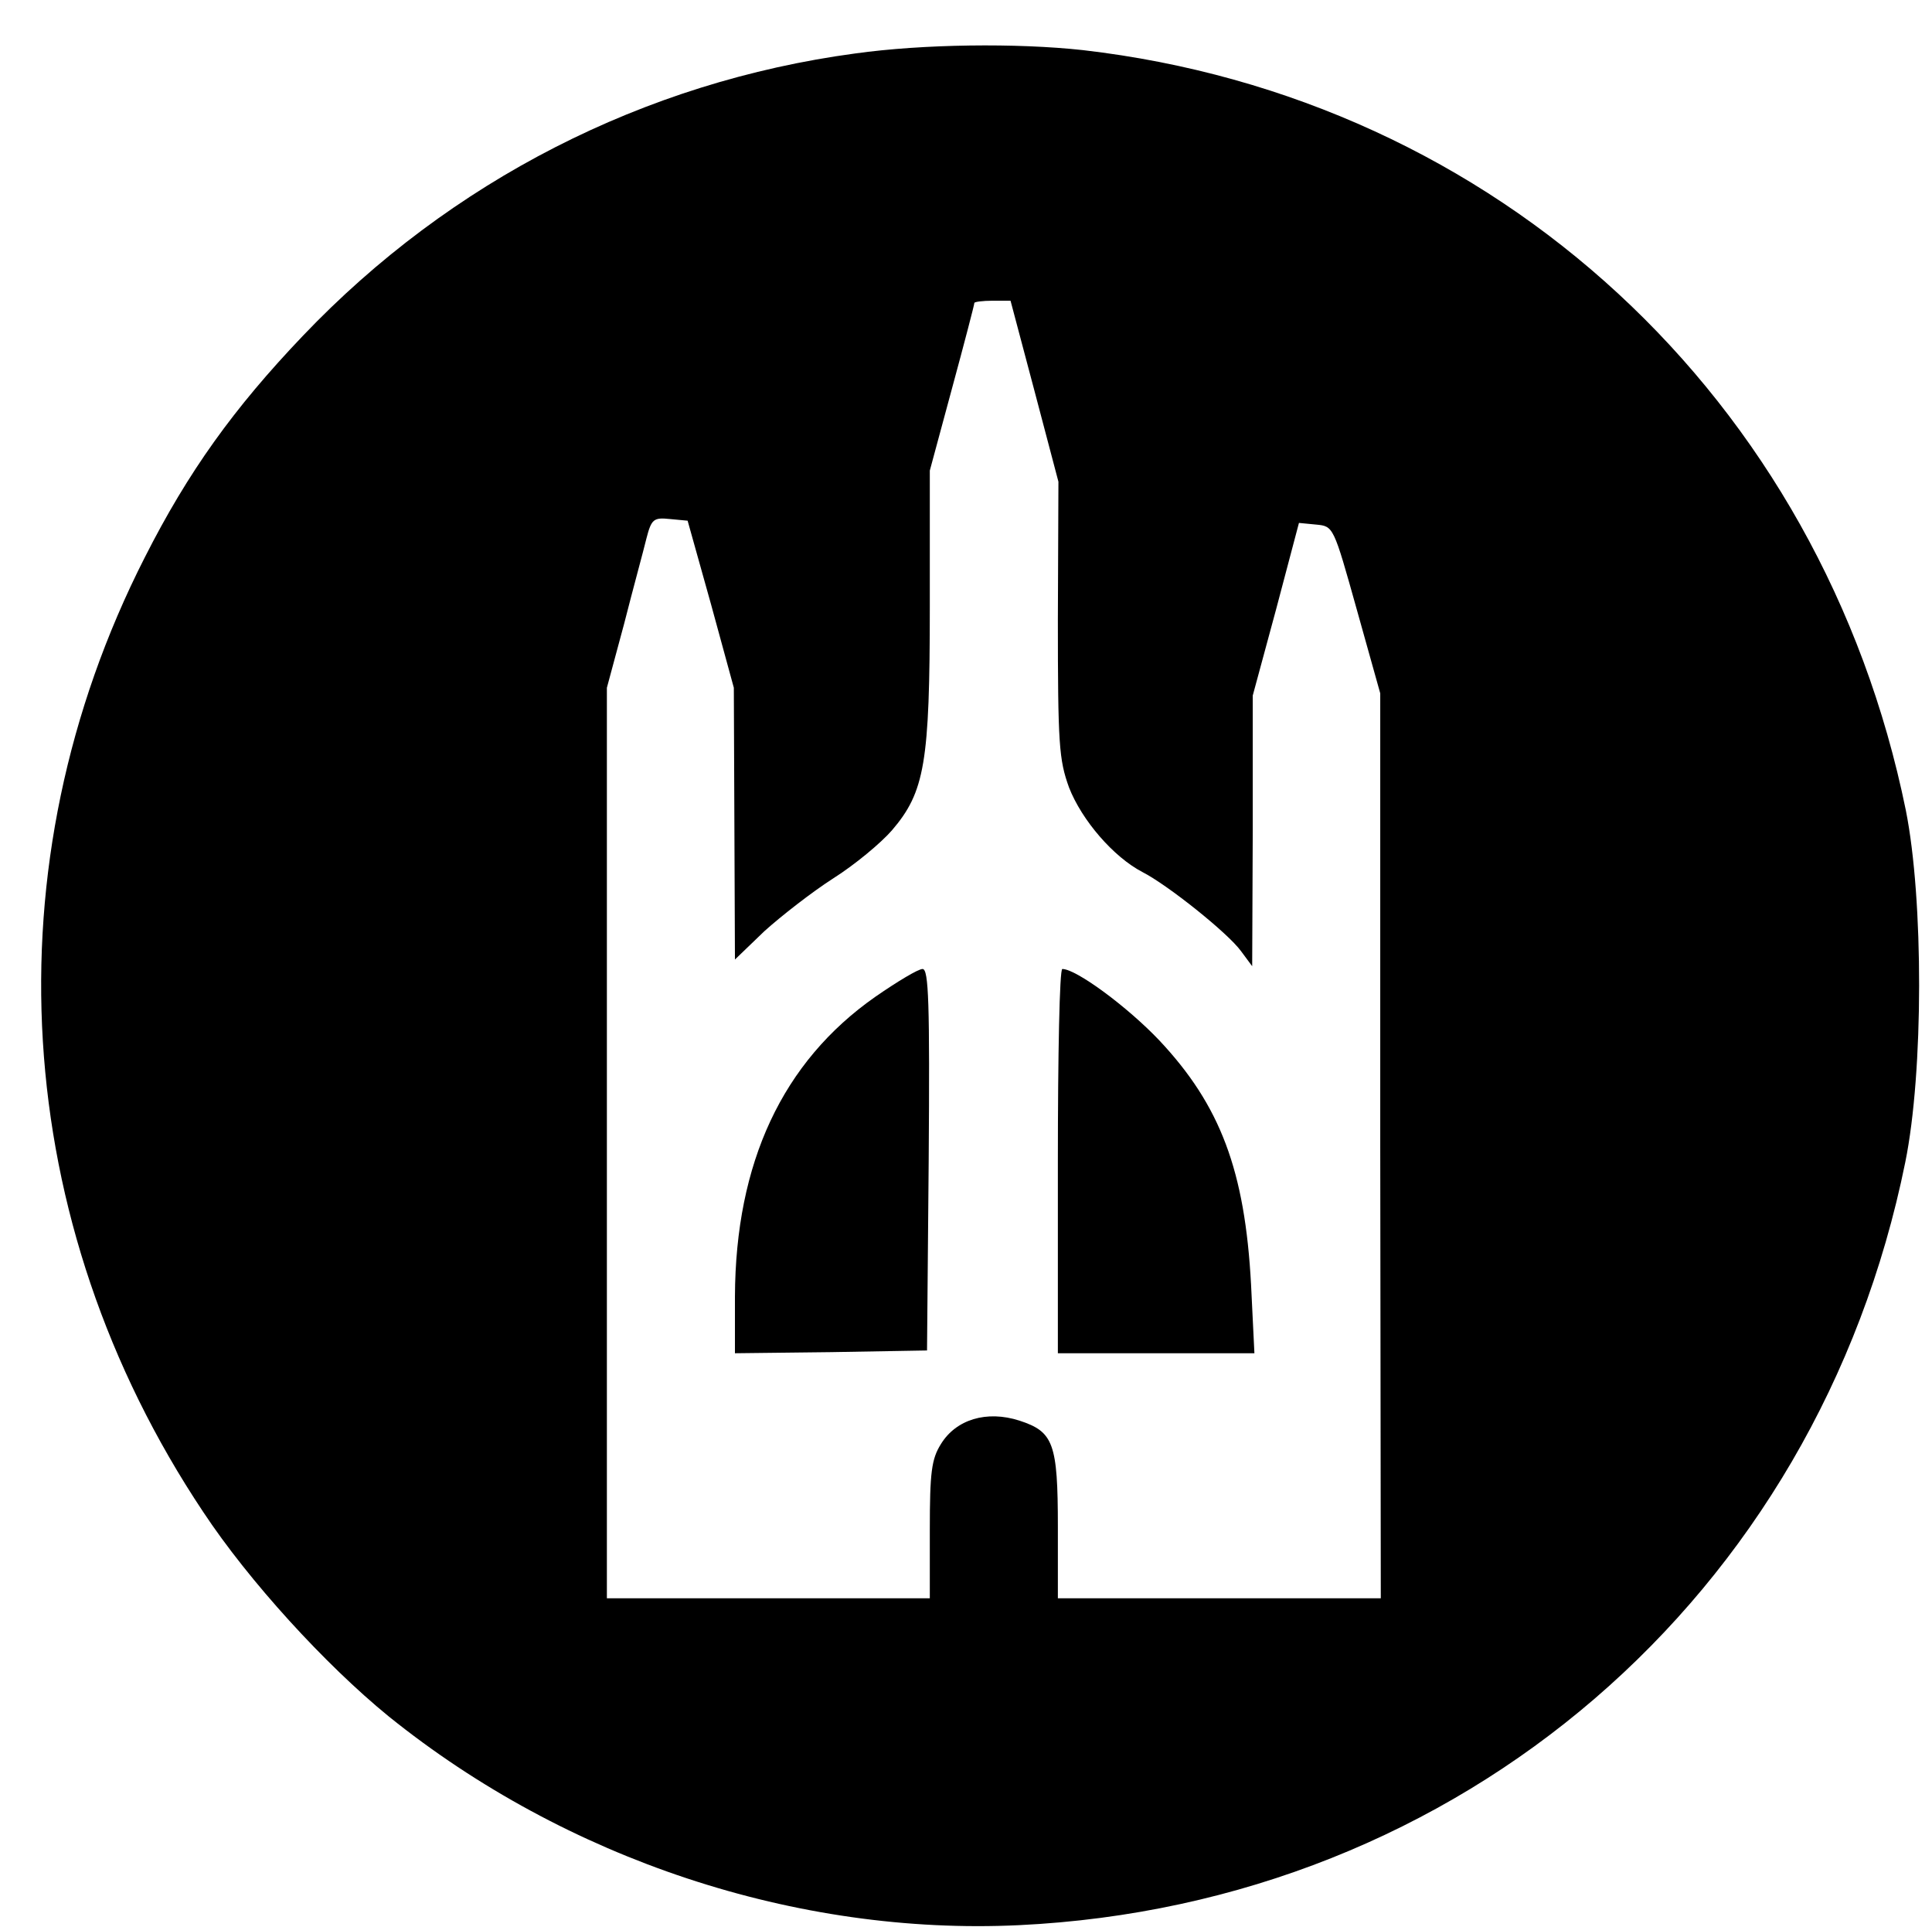 <?xml version="1.0" standalone="no"?>
<!DOCTYPE svg PUBLIC "-//W3C//DTD SVG 20010904//EN"
 "http://www.w3.org/TR/2001/REC-SVG-20010904/DTD/svg10.dtd">
<svg version="1.0" xmlns="http://www.w3.org/2000/svg"
 width="347pt" height="346pt" viewBox="0 0 347 346"
 preserveAspectRatio="xMidYMid meet">

<g transform="translate(0,346) scale(0.1,-0.1)"
stroke="none">
<path d="M1536 3364 c-379 -51 -727 -229 -992 -507 -124 -130 -206 -244 -284
-398 -281 -552 -242 -1194 105 -1714 82 -124 219 -274 333 -367 319 -257 733
-394 1132 -375 793 38 1434 590 1592 1370 33 162 33 472 1 632 -151 740 -734
1279 -1478 1365 -119 13 -287 11 -409 -6z m322 -606 l43 -163 -1 -247 c0 -225
2 -252 20 -302 23 -59 80 -125 132 -152 45 -23 153 -109 177 -142 l20 -27 1
243 0 243 42 155 41 155 31 -3 c31 -3 31 -3 73 -153 l42 -150 0 -812 1 -813
-290 0 -290 0 0 128 c0 151 -8 171 -69 191 -59 19 -114 2 -141 -42 -17 -27
-20 -51 -20 -154 l0 -123 -290 0 -290 0 0 818 0 817 31 115 c16 63 35 132 40
153 9 35 13 38 42 35 l32 -3 42 -150 41 -150 1 -244 1 -244 53 51 c30 27 85
70 124 95 38 24 85 63 105 86 59 69 68 121 68 402 l0 244 40 148 c22 81 40
150 40 153 0 2 15 4 33 4 l32 0 43 -162z"/>
<path d="M1572 1670 c-167 -117 -251 -298 -252 -538 l0 -102 173 2 172 3 3
343 c2 282 0 342 -11 342 -8 0 -46 -23 -85 -50z"/>
<path d="M1900 1375 l0 -345 177 0 176 0 -6 123 c-11 205 -55 322 -165 439
-57 60 -149 128 -174 128 -5 0 -8 -155 -8 -345z"/>
</g>
</svg>
